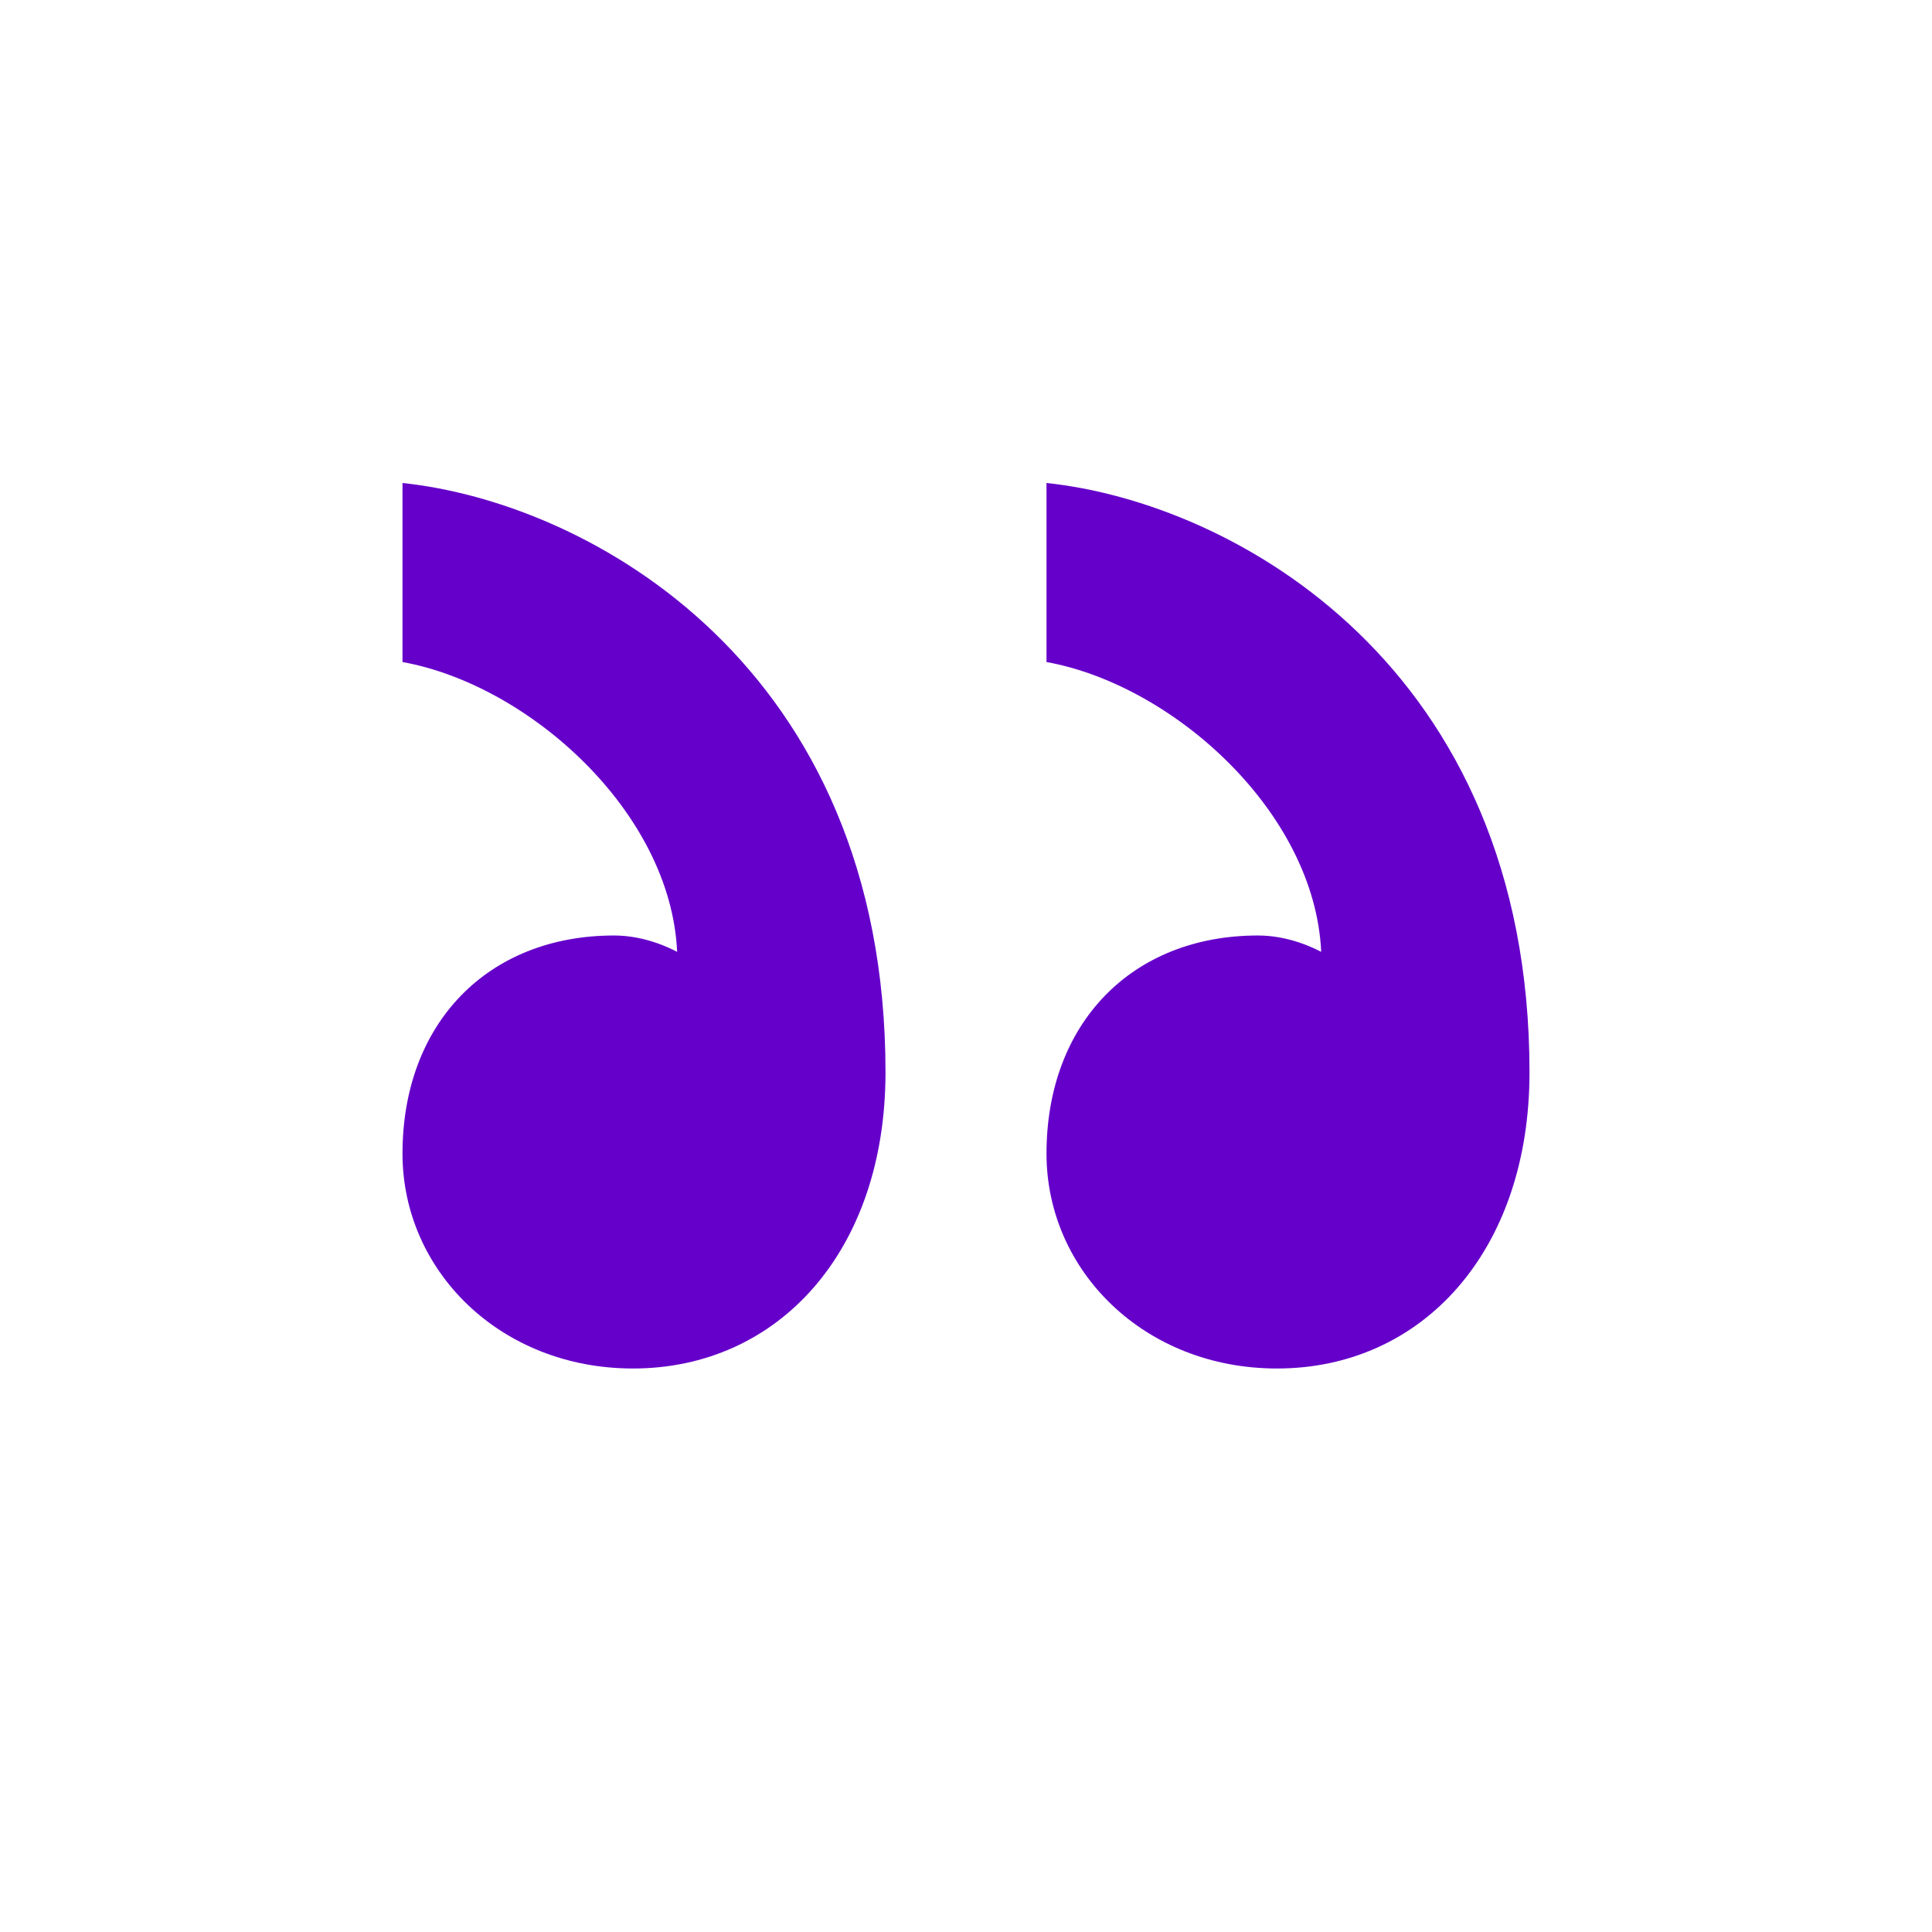 <svg width="33" height="33" viewBox="0 0 33 33" fill="none" xmlns="http://www.w3.org/2000/svg">
<path d="M10.489 15.979C8.33 15.979 6.875 17.48 6.875 19.705C6.875 21.707 8.547 23.375 10.812 23.375C13.292 23.375 15.125 21.373 15.125 18.315C15.125 11.364 10.057 8.584 6.875 8.25V11.308C9.032 11.697 11.458 13.866 11.566 16.258C11.458 16.203 11.027 15.979 10.489 15.979ZM21.487 15.979C19.331 15.979 17.875 17.48 17.875 19.705C17.875 21.707 19.547 23.375 21.812 23.375C24.292 23.375 26.125 21.373 26.125 18.315C26.125 11.364 21.057 8.584 17.875 8.25V11.308C20.032 11.697 22.458 13.866 22.567 16.258C22.458 16.203 22.027 15.979 21.487 15.979Z" fill="#6500CA"/>
</svg>
